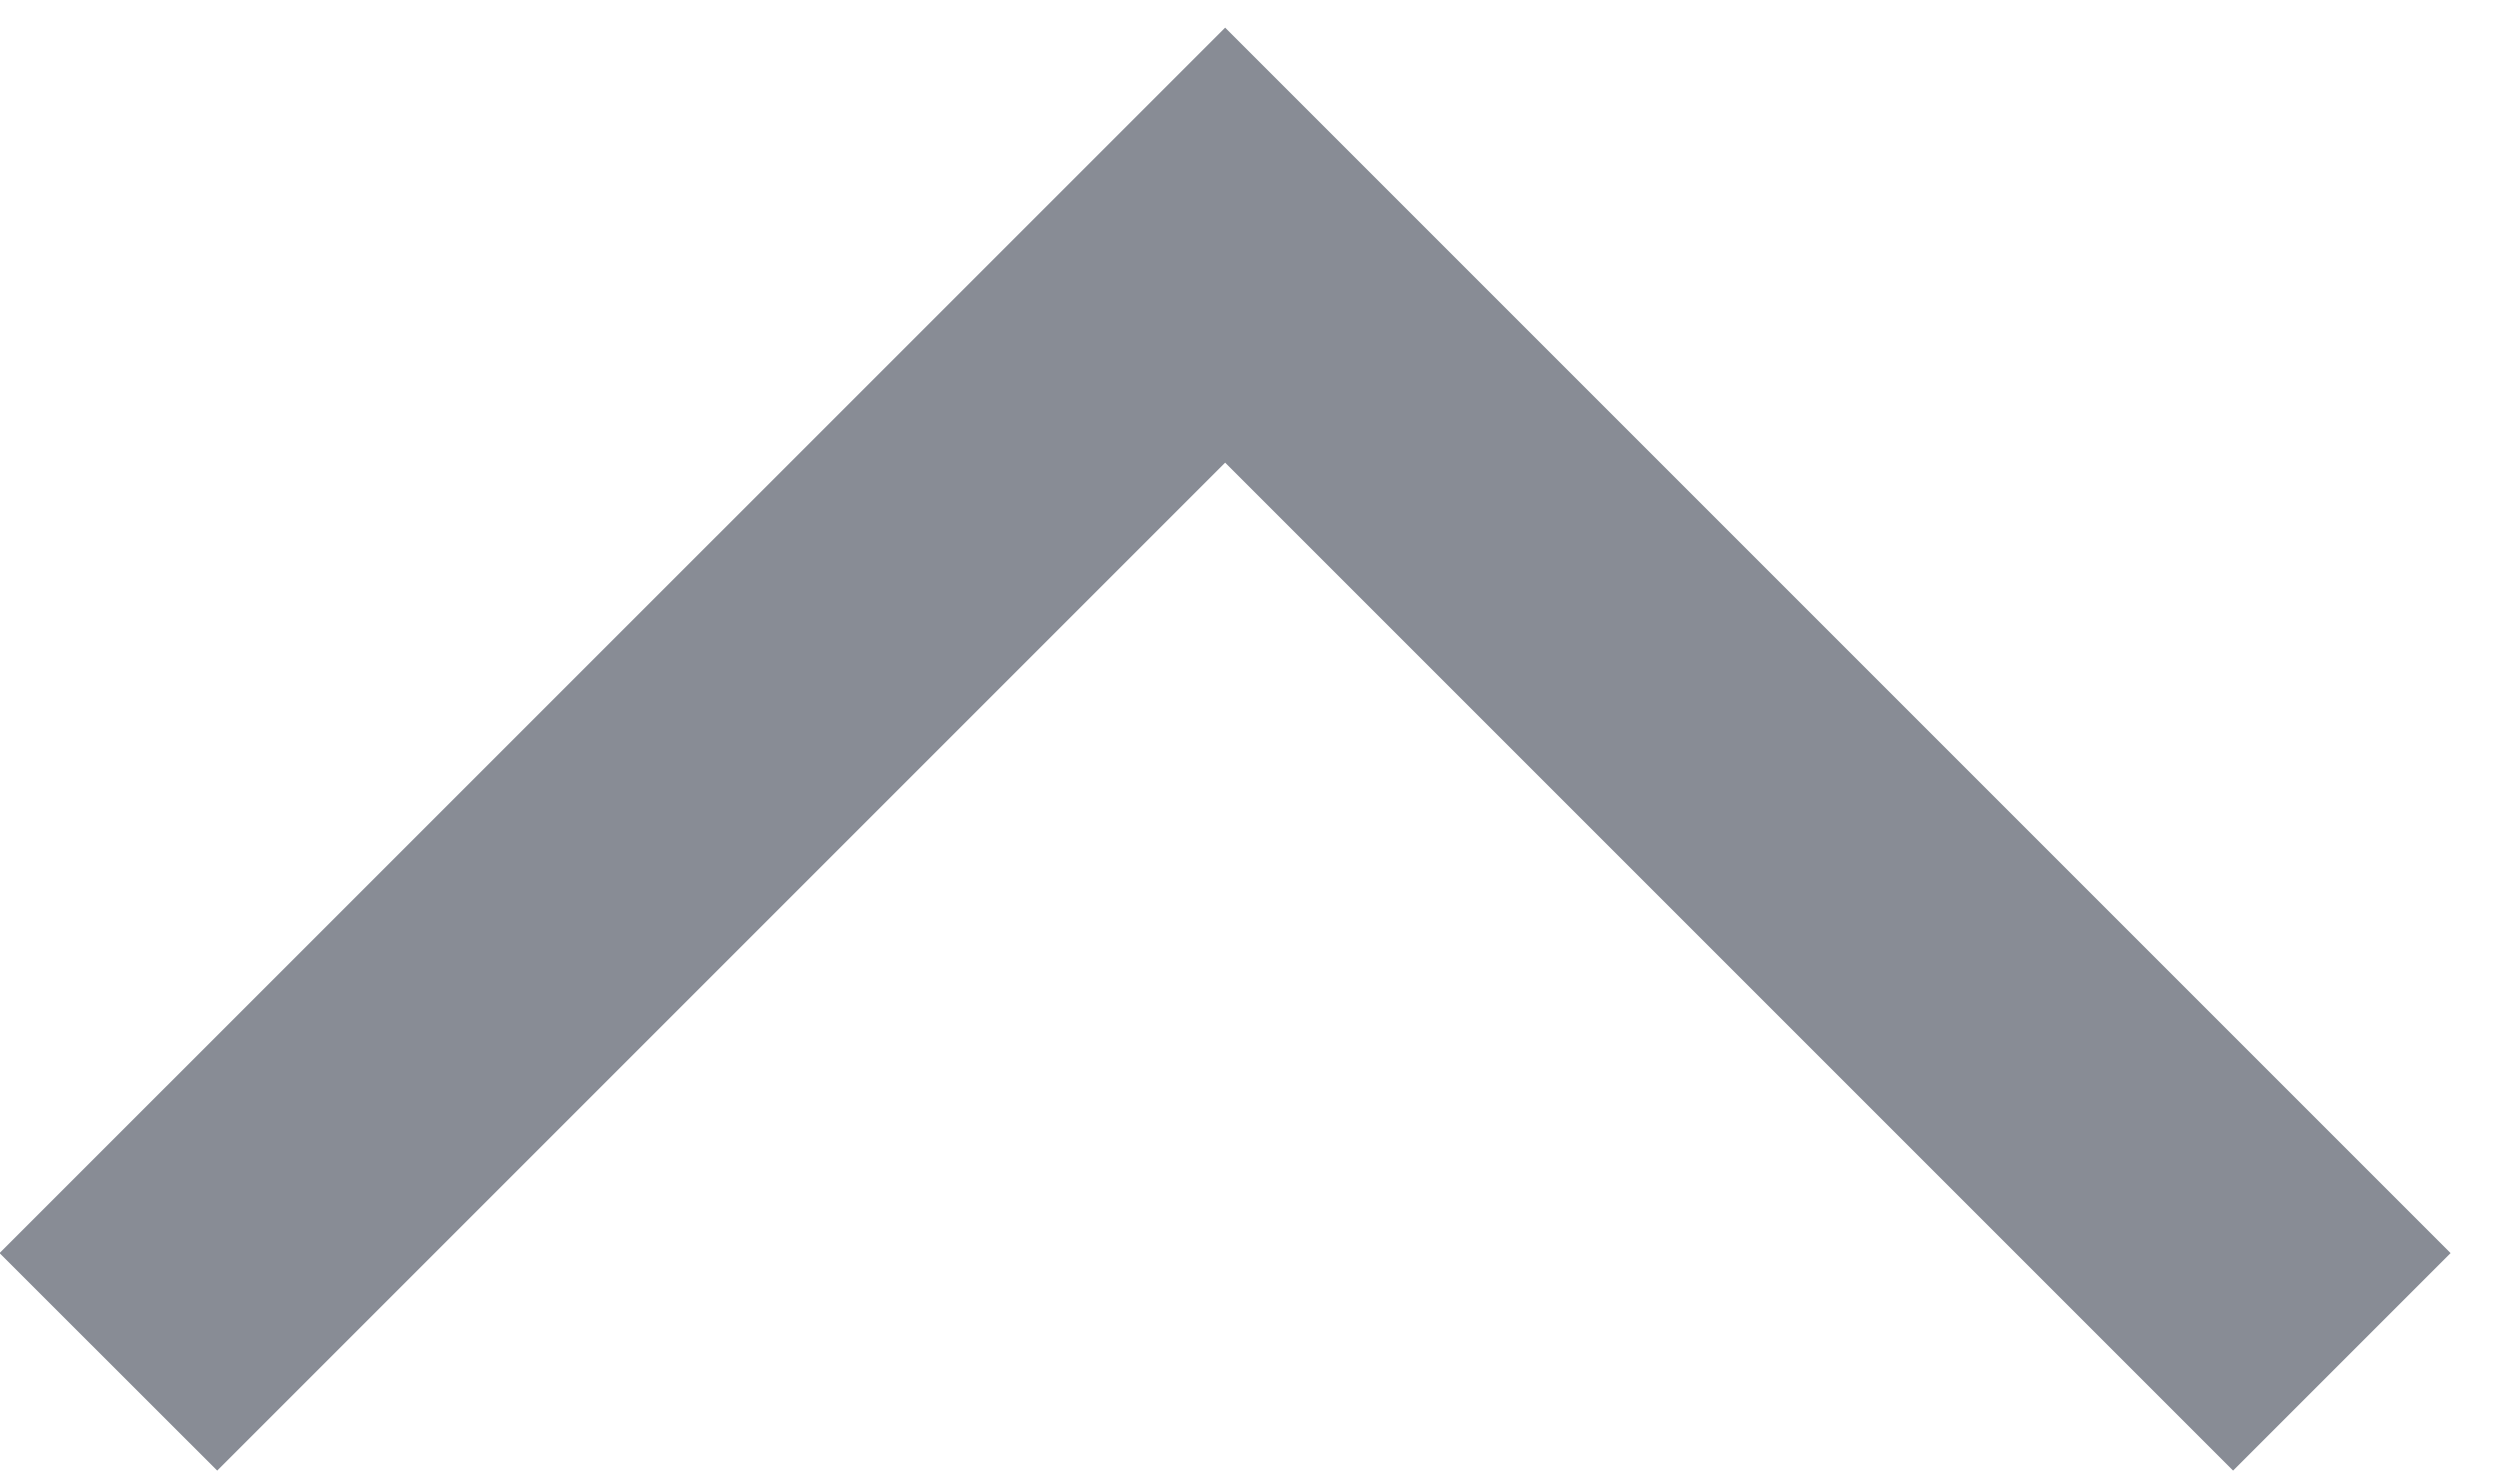 <svg width="17" height="10" viewBox="0 0 17 10" fill="none" xmlns="http://www.w3.org/2000/svg">
<path d="M-0.003 8.521L8.331 0.188L16.664 8.521L15.185 10L8.331 3.146L1.477 10L-0.003 8.521Z" fill="#888C95"/>
</svg>
